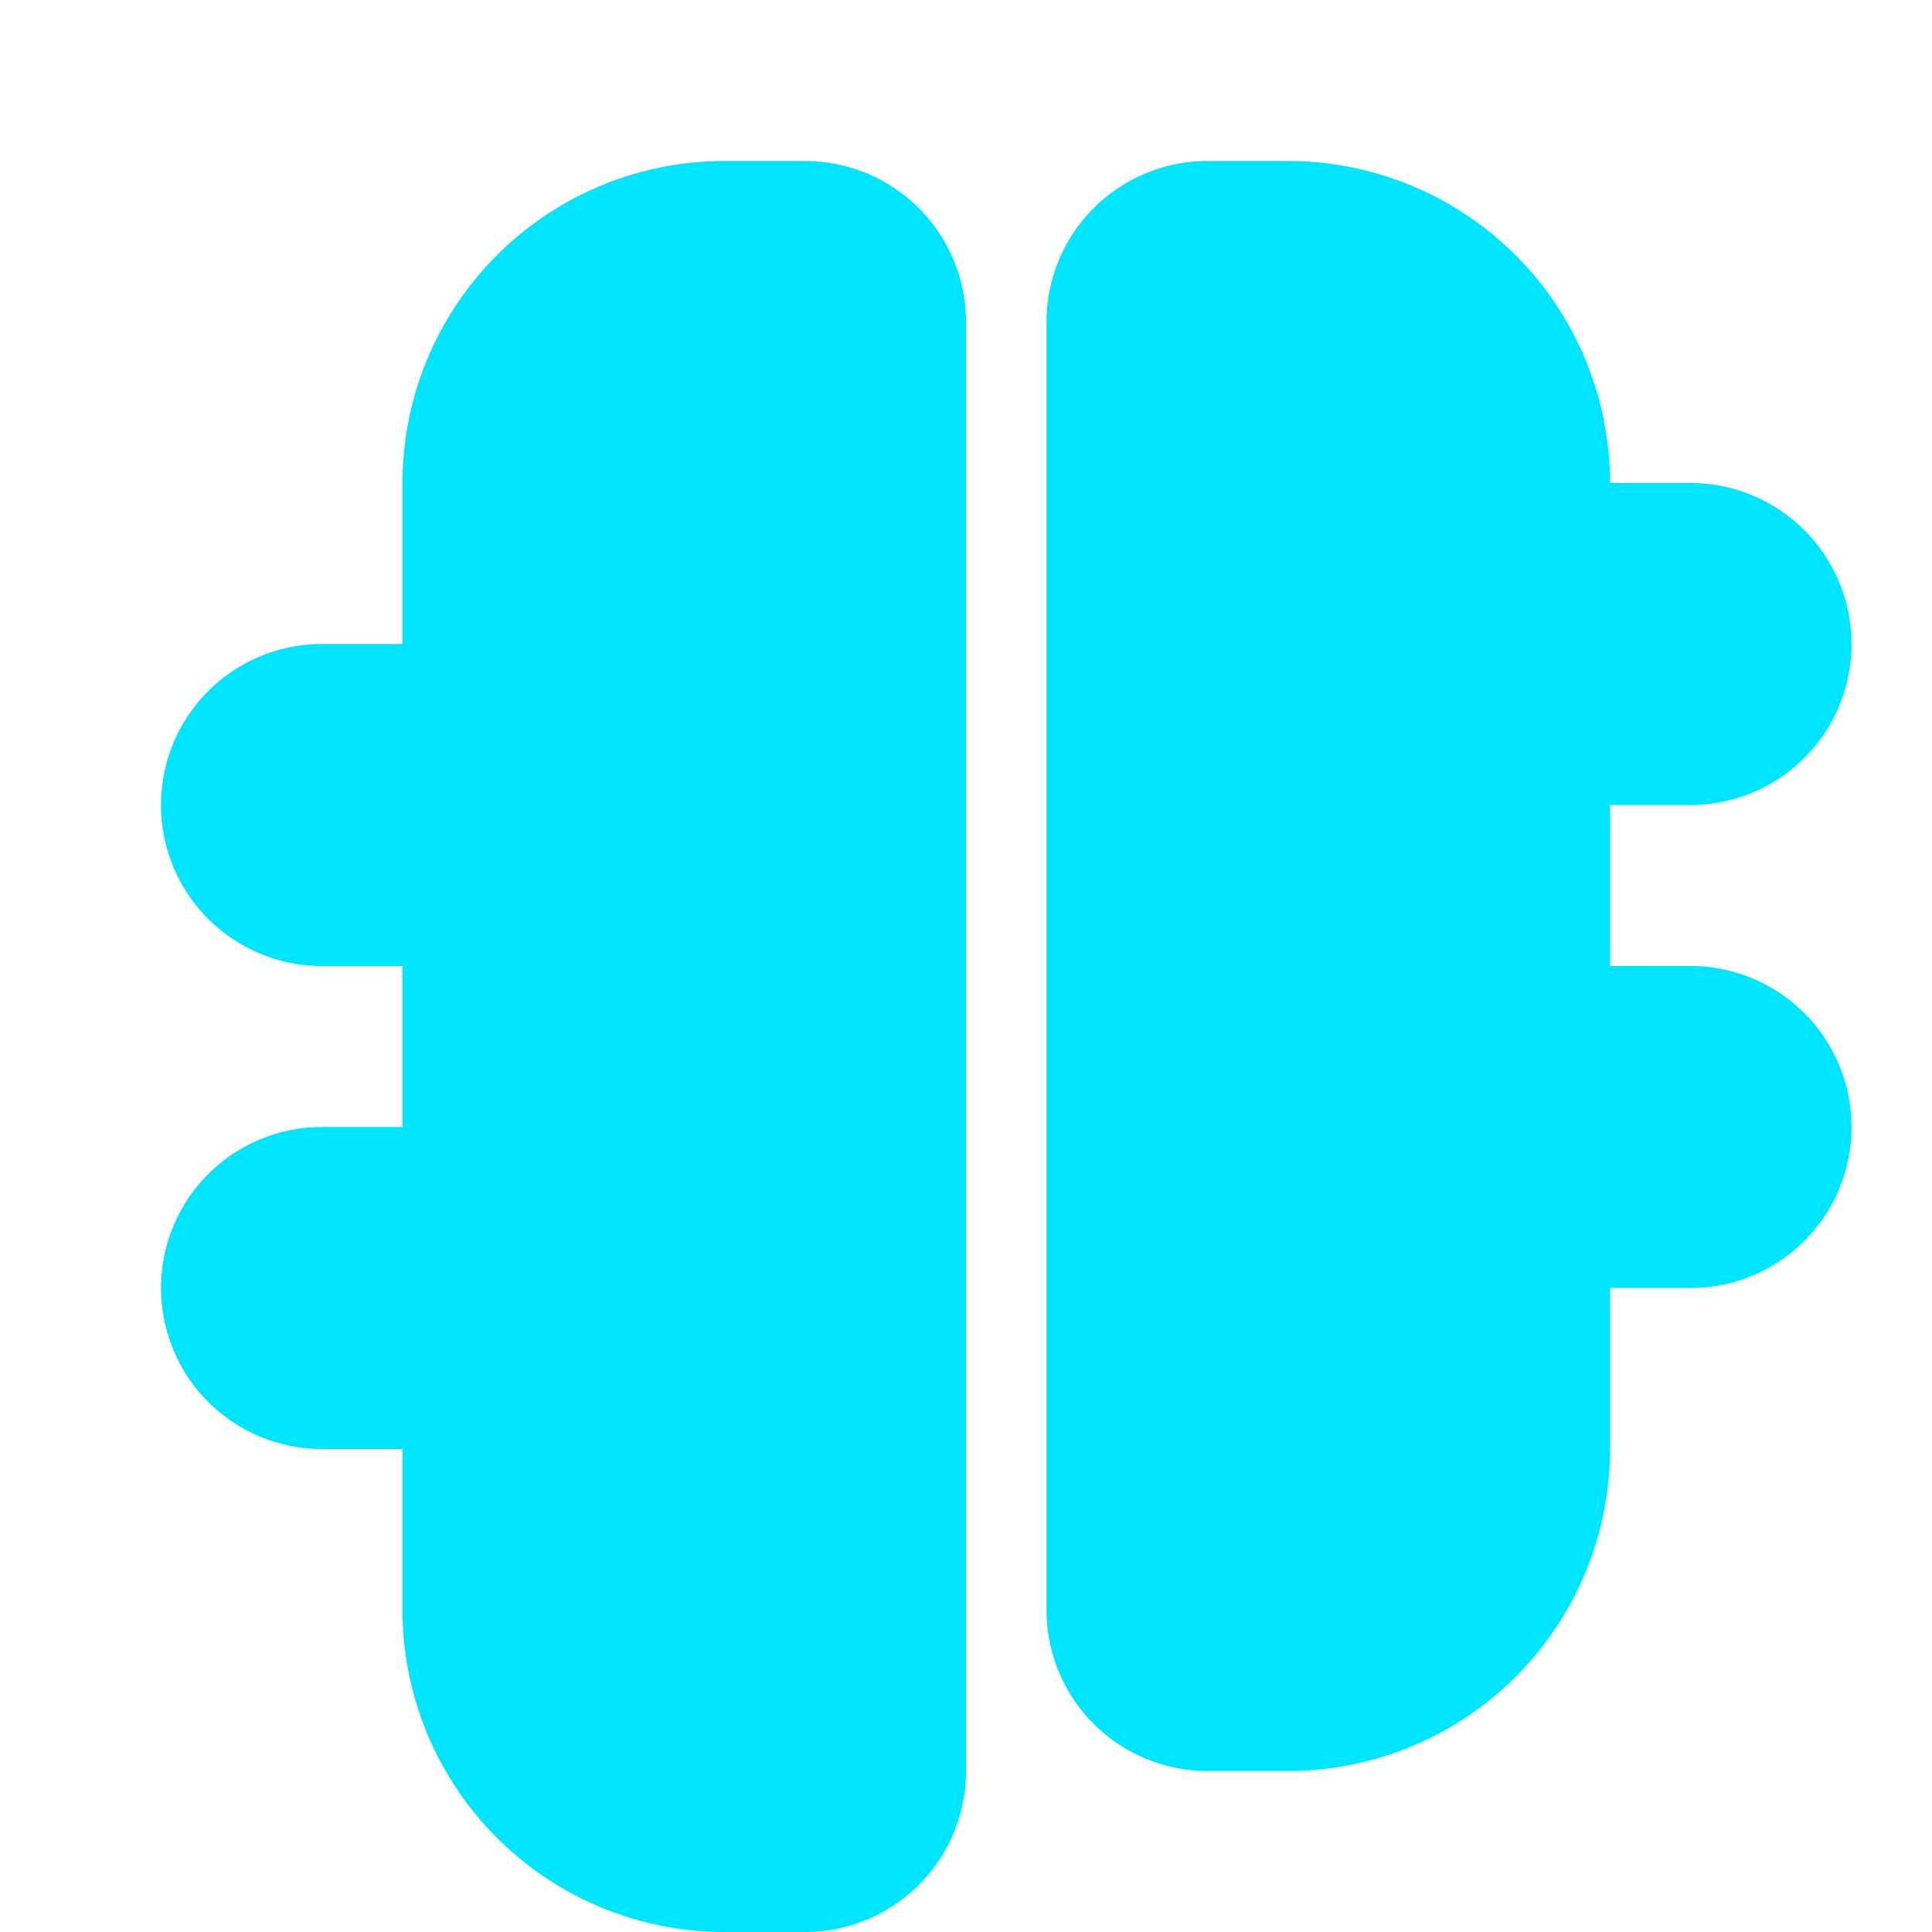 
<svg xmlns="http://www.w3.org/2000/svg" width="64" height="64" fill="#00e5ff" viewBox="0 0 24 24">
  <path d="M9 2a4 4 0 0 0-4 4v2H4a2 2 0 0 0 0 4h1v2H4a2 2 0 0 0 0 4h1v2a4 4 0 0 0 4 4h1a2 2 0 0 0 2-2V4a2 2 0 0 0-2-2H9zm6 0a2 2 0 0 0-2 2v16a2 2 0 0 0 2 2h1a4 4 0 0 0 4-4v-2h1a2 2 0 0 0 0-4h-1v-2h1a2 2 0 0 0 0-4h-1V6a4 4 0 0 0-4-4h-1z" fill="#00e5ff"/>
</svg>
